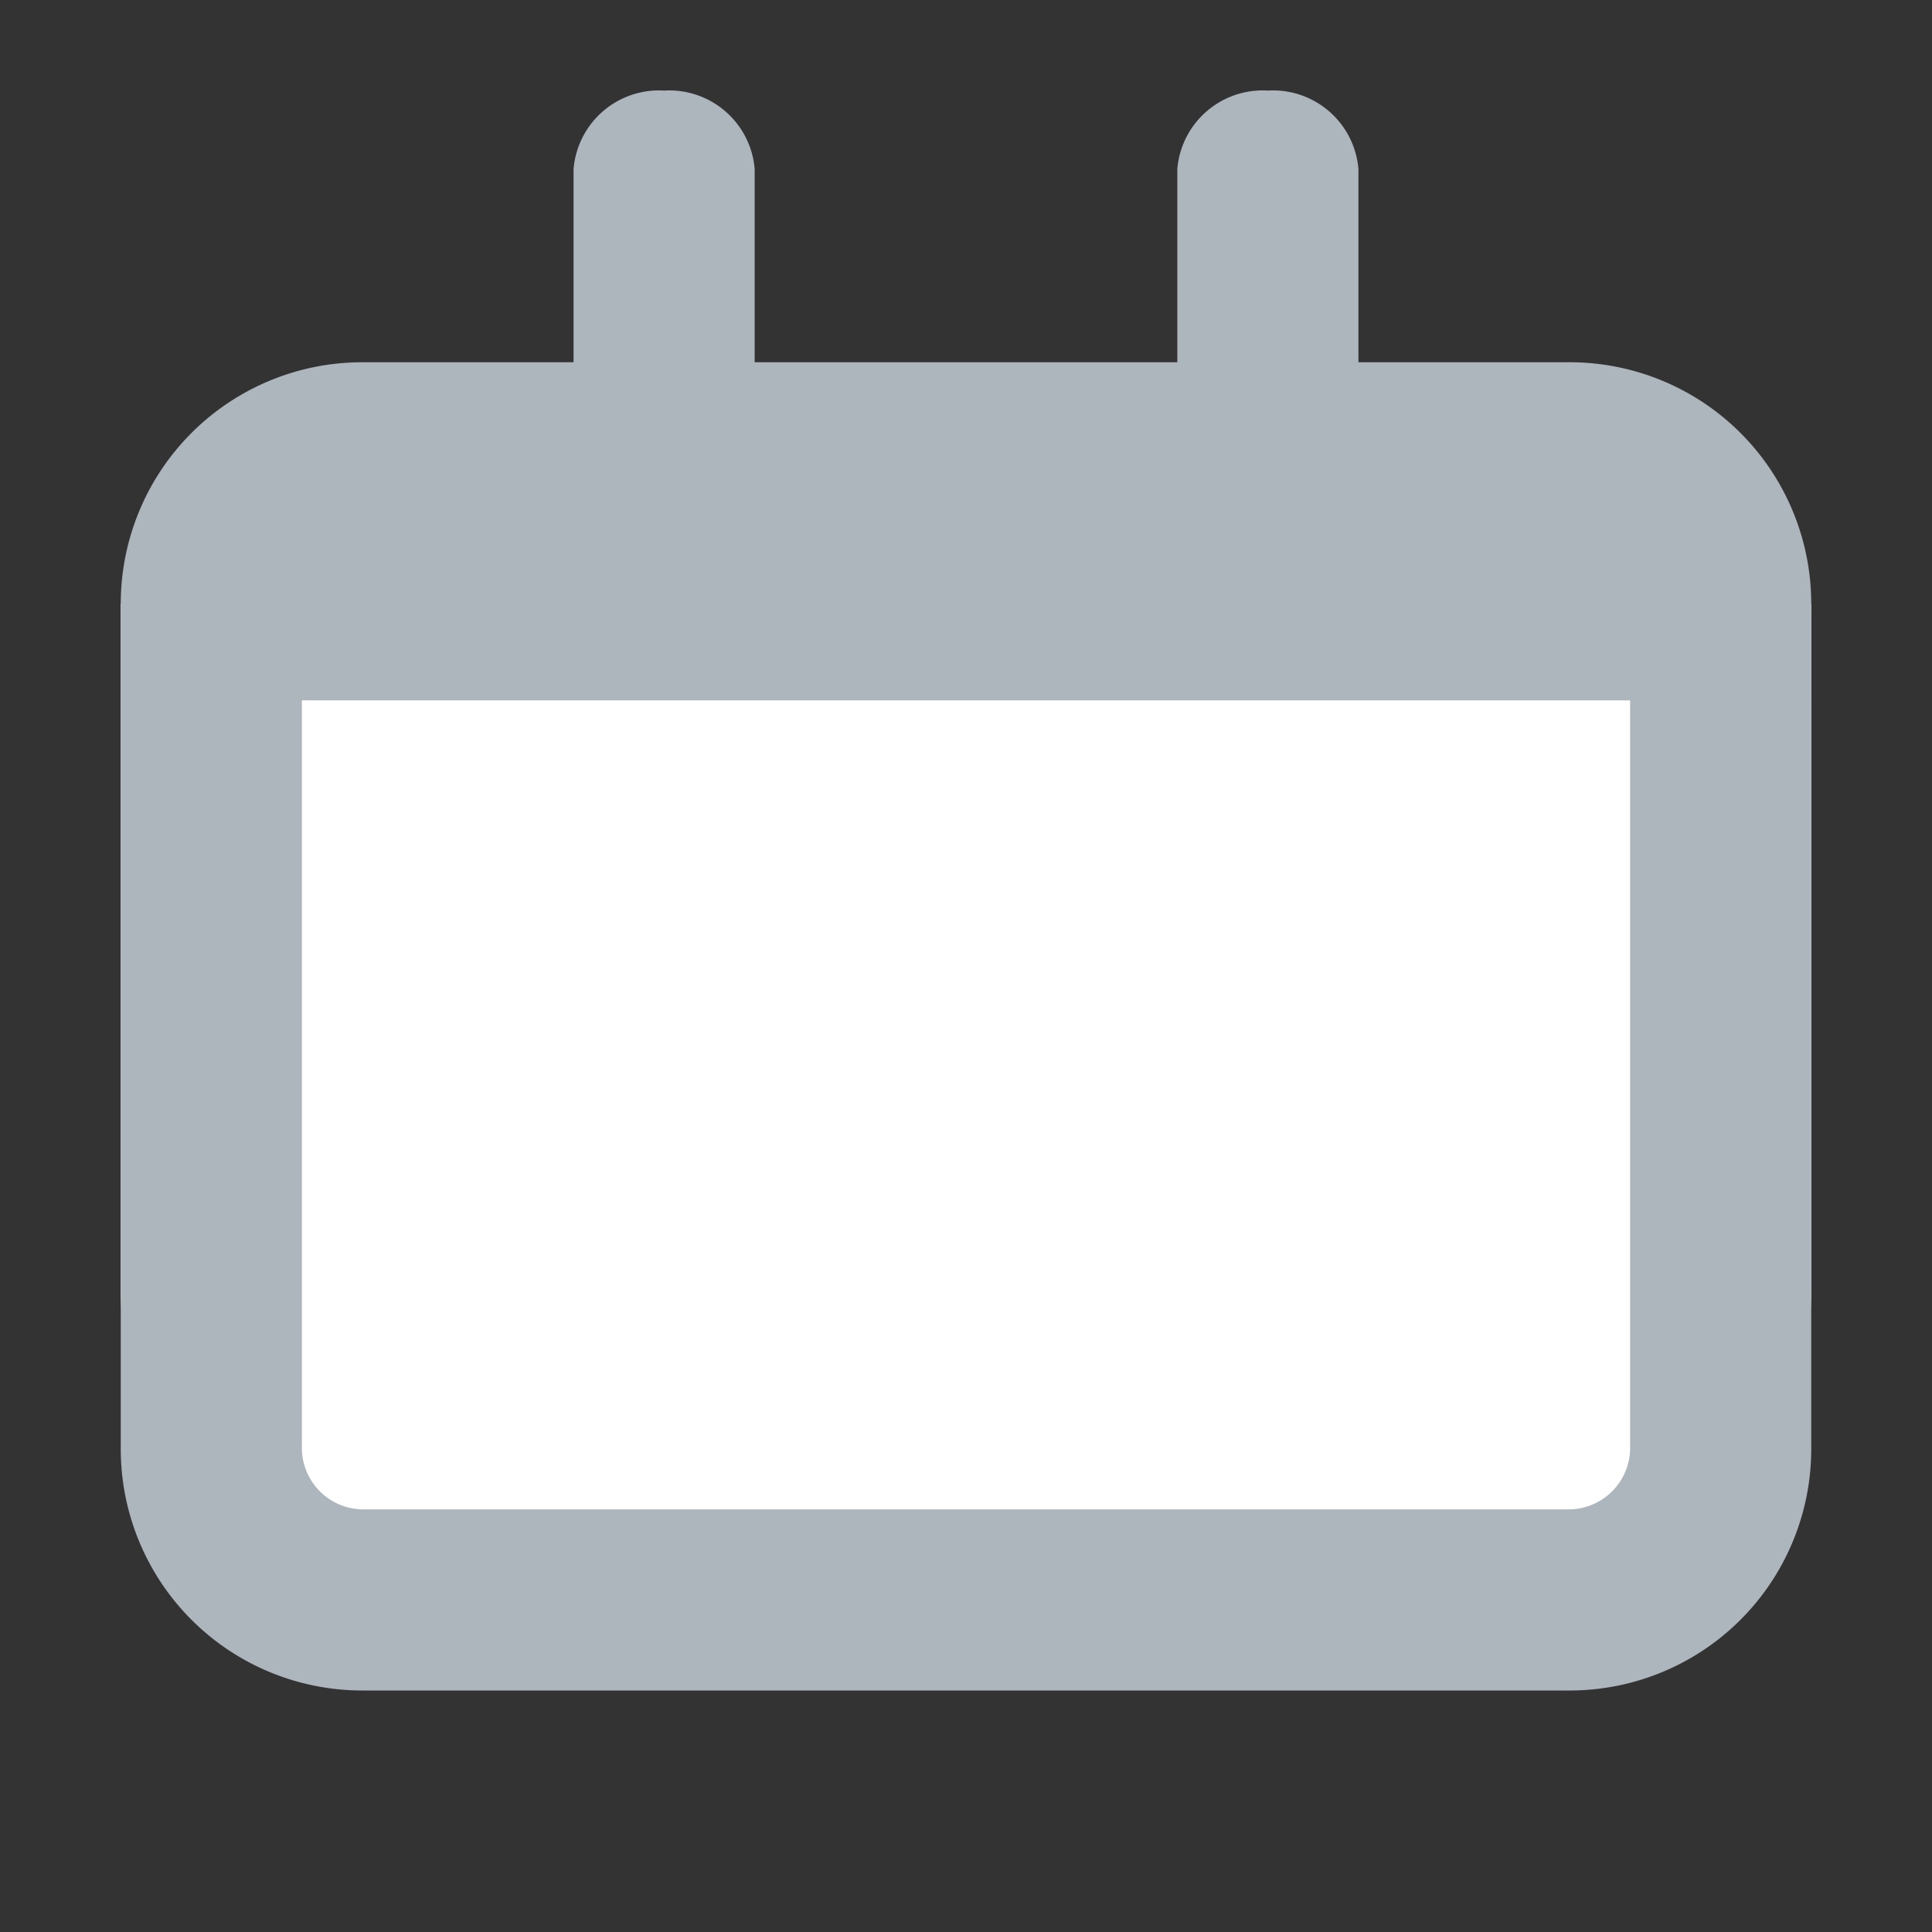 <svg xmlns="http://www.w3.org/2000/svg" width="16" height="16" viewBox="0 0 16 16">
  <rect x="0" y="0" width="16" height="16" fill="#333333" stroke="none"/>
  <defs>
    <style>
      .cls-1 {
        fill: #fff;
      }

      .cls-2 {
        fill: #adb5bd;
      }

      .cls-3 {
        fill: none;
      }
    </style>
  </defs>
  <g id="Layer_2" data-name="Layer 2">
    <g id="Layer_2-2" data-name="Layer 2">
      <g id="Date">
        <g>
          <path class="cls-1" d="M1,5H15a0,0,0,0,1,0,0v5.69A2.31,2.31,0,0,1,12.69,13H3.31A2.31,2.31,0,0,1,1,10.69V5A0,0,0,0,1,1,5Z"/>
          <path class="cls-2" d="M13,4.5a.51.51,0,0,1,.5.5v7a.51.51,0,0,1-.5.5H3a.51.51,0,0,1-.5-.5V5A.51.51,0,0,1,3,4.5H13M13,3H3A2,2,0,0,0,1,5v7a2,2,0,0,0,2,2H13a2,2,0,0,0,2-2V5a2,2,0,0,0-2-2Z"/>
          <path class="cls-2" d="M1.34,5.8V5.13c0-1,.43-1.77,1.62-1.77h9.89A2,2,0,0,1,15,5.13V5.8Z"/>
          <path class="cls-2" d="M5.5.75a.71.71,0,0,0-.75.65V4.6a.71.71,0,0,0,.75.65.71.71,0,0,0,.75-.65V1.4A.71.71,0,0,0,5.5.75Z"/>
          <path class="cls-2" d="M10.5.75a.71.71,0,0,0-.75.65V4.6a.76.76,0,0,0,1.5,0V1.4A.71.71,0,0,0,10.5.75Z"/>
        </g>
        <rect id="Transparent_path" data-name="Transparent path" class="cls-3" width="16" height="16"/>
      </g>
    </g>
  </g>
</svg>
